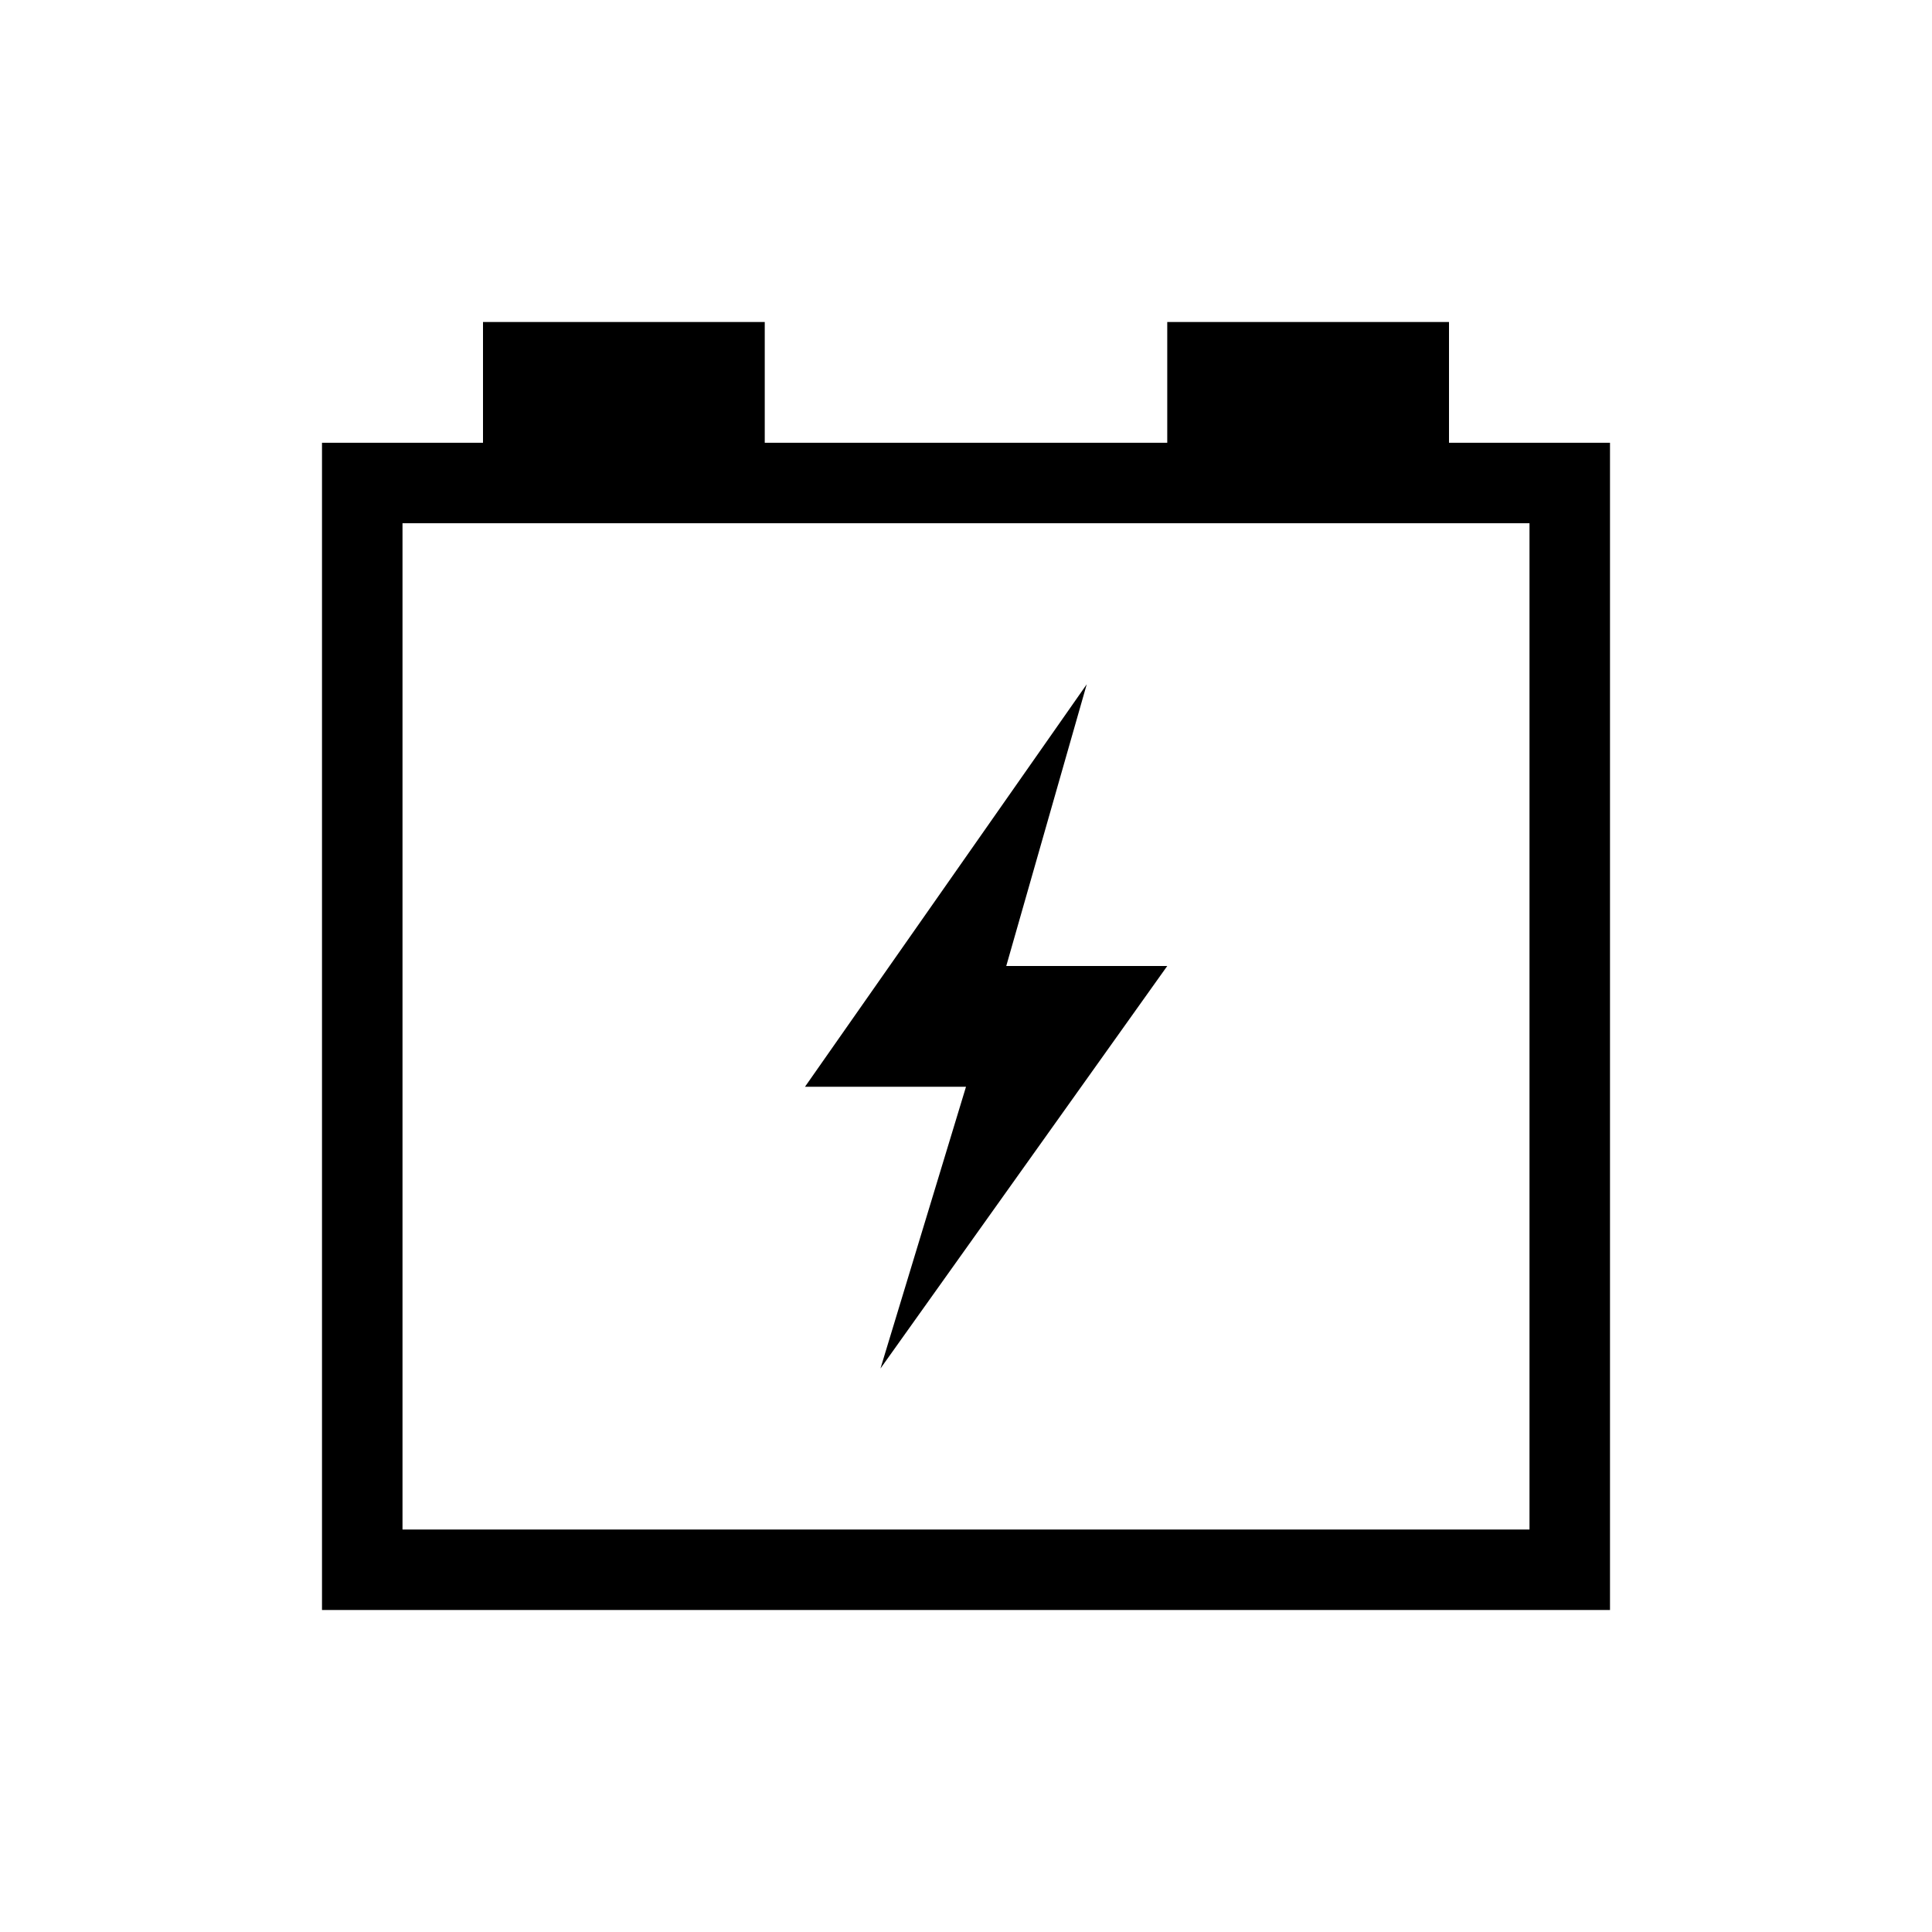 <?xml version="1.0" encoding="UTF-8"?>
<svg xmlns="http://www.w3.org/2000/svg" viewBox="0 0 192 192"><path d="M144 44V32h-28v12H76V32H48v12H32v116h128V44h-16zm8 108H40V52h112v100z" fill="rgba(0,0,0,1)"/><path d="M108 68l-28 40h16l-8.5 28L116 96h-16z" fill="rgba(0,0,0,1)"/></svg>
